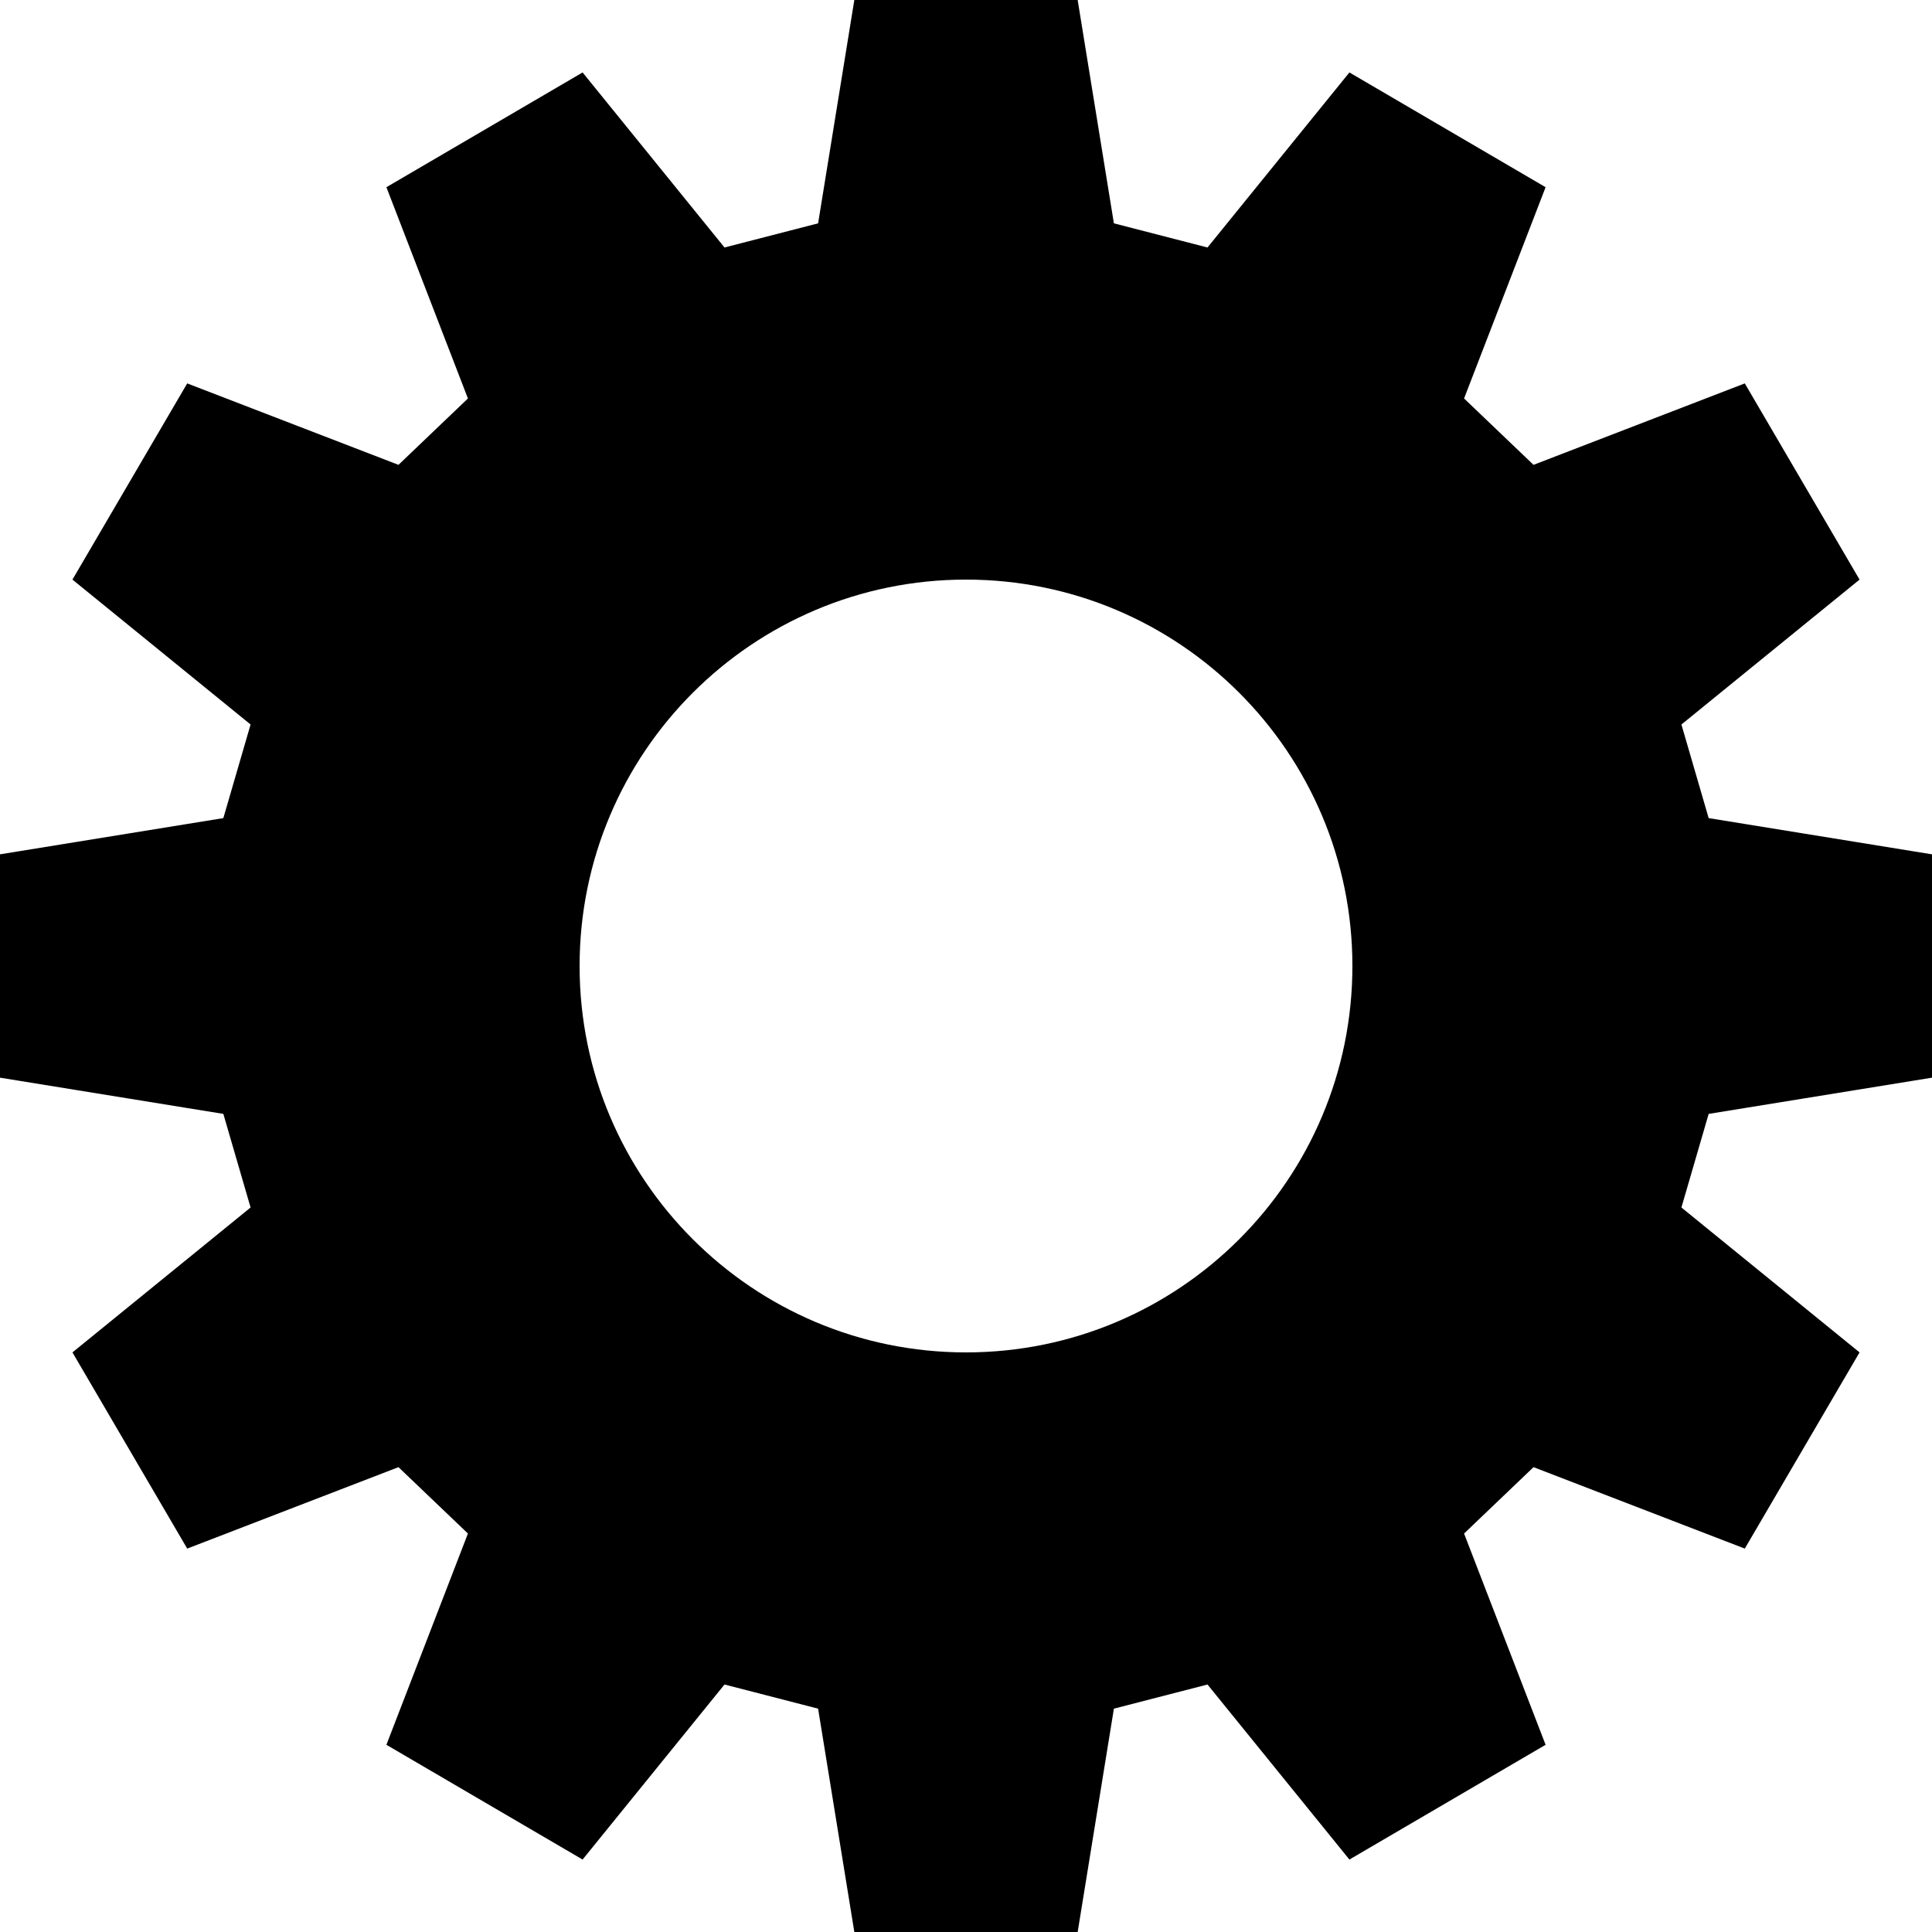 <?xml version="1.0" encoding="UTF-8" standalone="no"?>
<svg
   xmlns:dc="http://purl.org/dc/elements/1.1/"
   xmlns:cc="http://creativecommons.org/ns#"
   xmlns:rdf="http://www.w3.org/1999/02/22-rdf-syntax-ns#"
   xmlns:svg="http://www.w3.org/2000/svg"
   xmlns="http://www.w3.org/2000/svg"
   xmlns:sodipodi="http://sodipodi.sourceforge.net/DTD/sodipodi-0.dtd"
   xmlns:inkscape="http://www.inkscape.org/namespaces/inkscape"
   width="20px"
   height="20px"
   version="1.1"
   id="svg2842"
   inkscape:version="0.47 r22583"
   sodipodi:docname="engine.svg">
  <defs
     id="defs2848">
    <inkscape:perspective
       sodipodi:type="inkscape:persp3d"
       inkscape:vp_x="0 : 10 : 1"
       inkscape:vp_y="0 : 1000 : 0"
       inkscape:vp_z="20 : 10 : 1"
       inkscape:persp3d-origin="10 : 6.6666667 : 1"
       id="perspective2852" />
  </defs>
  <sodipodi:namedview
     pagecolor="#ffffff"
     bordercolor="#666666"
     borderopacity="1"
     objecttolerance="10"
     gridtolerance="10"
     guidetolerance="10"
     inkscape:pageopacity="0"
     inkscape:pageshadow="2"
     inkscape:window-width="1014"
     inkscape:window-height="692"
     id="namedview2846"
     showgrid="false"
     inkscape:zoom="11.8"
     inkscape:cx="10"
     inkscape:cy="10"
     inkscape:window-x="262"
     inkscape:window-y="18"
     inkscape:window-maximized="0"
     inkscape:current-layer="svg2842" />
  <path
     d="M 8.844 0 L 8.469 2.312 L 7.5 2.562 L 6.031 0.75 L 4 1.938 L 4.844 4.125 L 4.125 4.812 L 1.938 3.969 L 0.75 6 L 2.594 7.5 L 2.312 8.469 L 0 8.844 L 0 11.156 L 2.312 11.531 L 2.594 12.5 L 0.75 14 L 1.938 16.031 L 4.125 15.188 L 4.844 15.875 L 4 18.062 L 6.031 19.25 L 7.5 17.438 L 8.469 17.688 L 8.844 20 L 11.156 20 L 11.531 17.688 L 12.5 17.438 L 13.969 19.25 L 16 18.062 L 15.156 15.875 L 15.875 15.188 L 18.062 16.031 L 19.25 14 L 17.406 12.5 L 17.688 11.531 L 20 11.156 L 20 8.844 L 17.688 8.469 L 17.406 7.5 L 19.25 6 L 18.062 3.969 L 15.875 4.812 L 15.156 4.125 L 16 1.938 L 13.969 0.75 L 12.5 2.562 L 11.531 2.312 L 11.156 0 L 8.844 0 z M 10 6 C 12.209 6 14 7.791 14 10 C 14 12.209 12.209 14 10 14 C 7.791 14 6 12.209 6 10 C 6 7.791 7.791 6 10 6 z "
     id="path2844" />
</svg>
